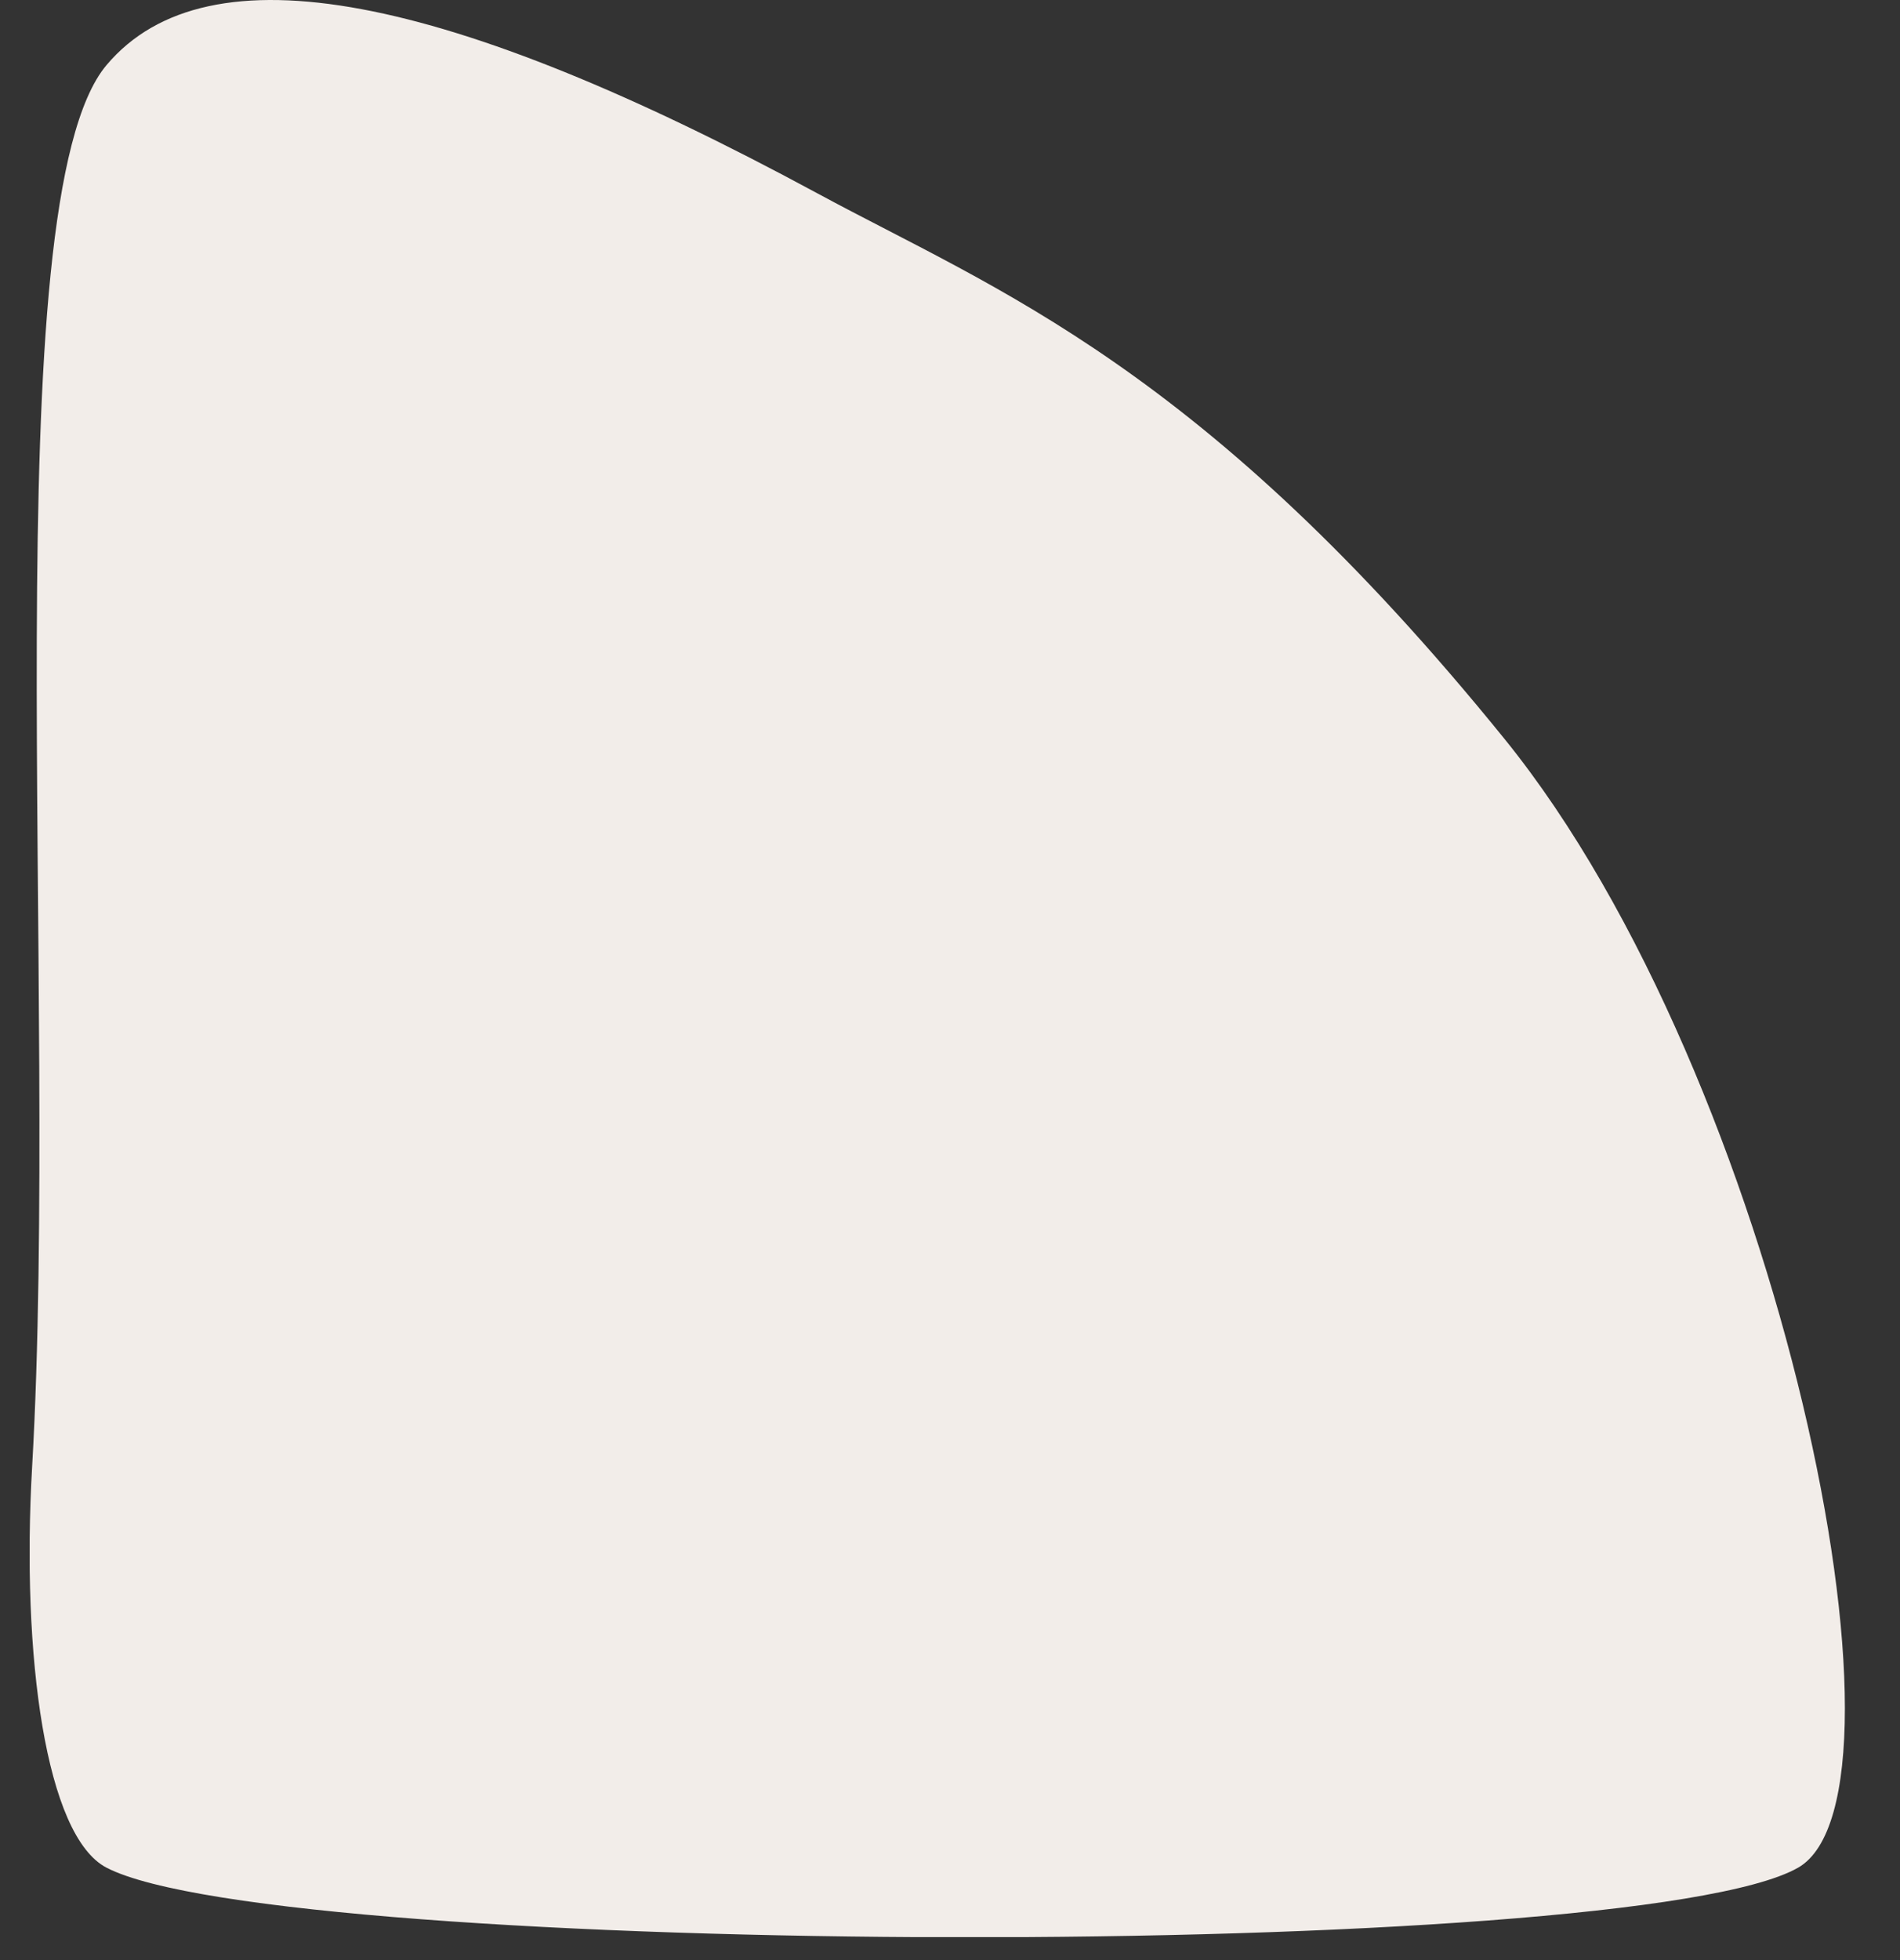 <svg width="32" height="33" viewBox="0 0 32 33" fill="none" xmlns="http://www.w3.org/2000/svg">
<rect x="0" y="0" width="32" height="33" fill="#333333" stroke="none"/>
<g clip-path="url(#clip0_153_33)">
<path d="M1.794 1.096C-0.128 3.376 1.002 16.682 0.541 24.696C0.358 27.881 0.769 30.911 1.794 31.444C4.729 32.968 27.479 33.044 30.284 31.444C32.434 30.214 29.984 18.174 25.342 12.444C20.258 6.167 16.794 4.891 13.766 3.255C7.551 -0.106 3.504 -0.933 1.794 1.096Z" fill="#F2EDE9"/>
</g>
<defs>
<clipPath id="clip0_153_33">
<rect width="30.572" height="32.613" fill="white" transform="translate(0.5)"/>
</clipPath>
</defs>
</svg>
